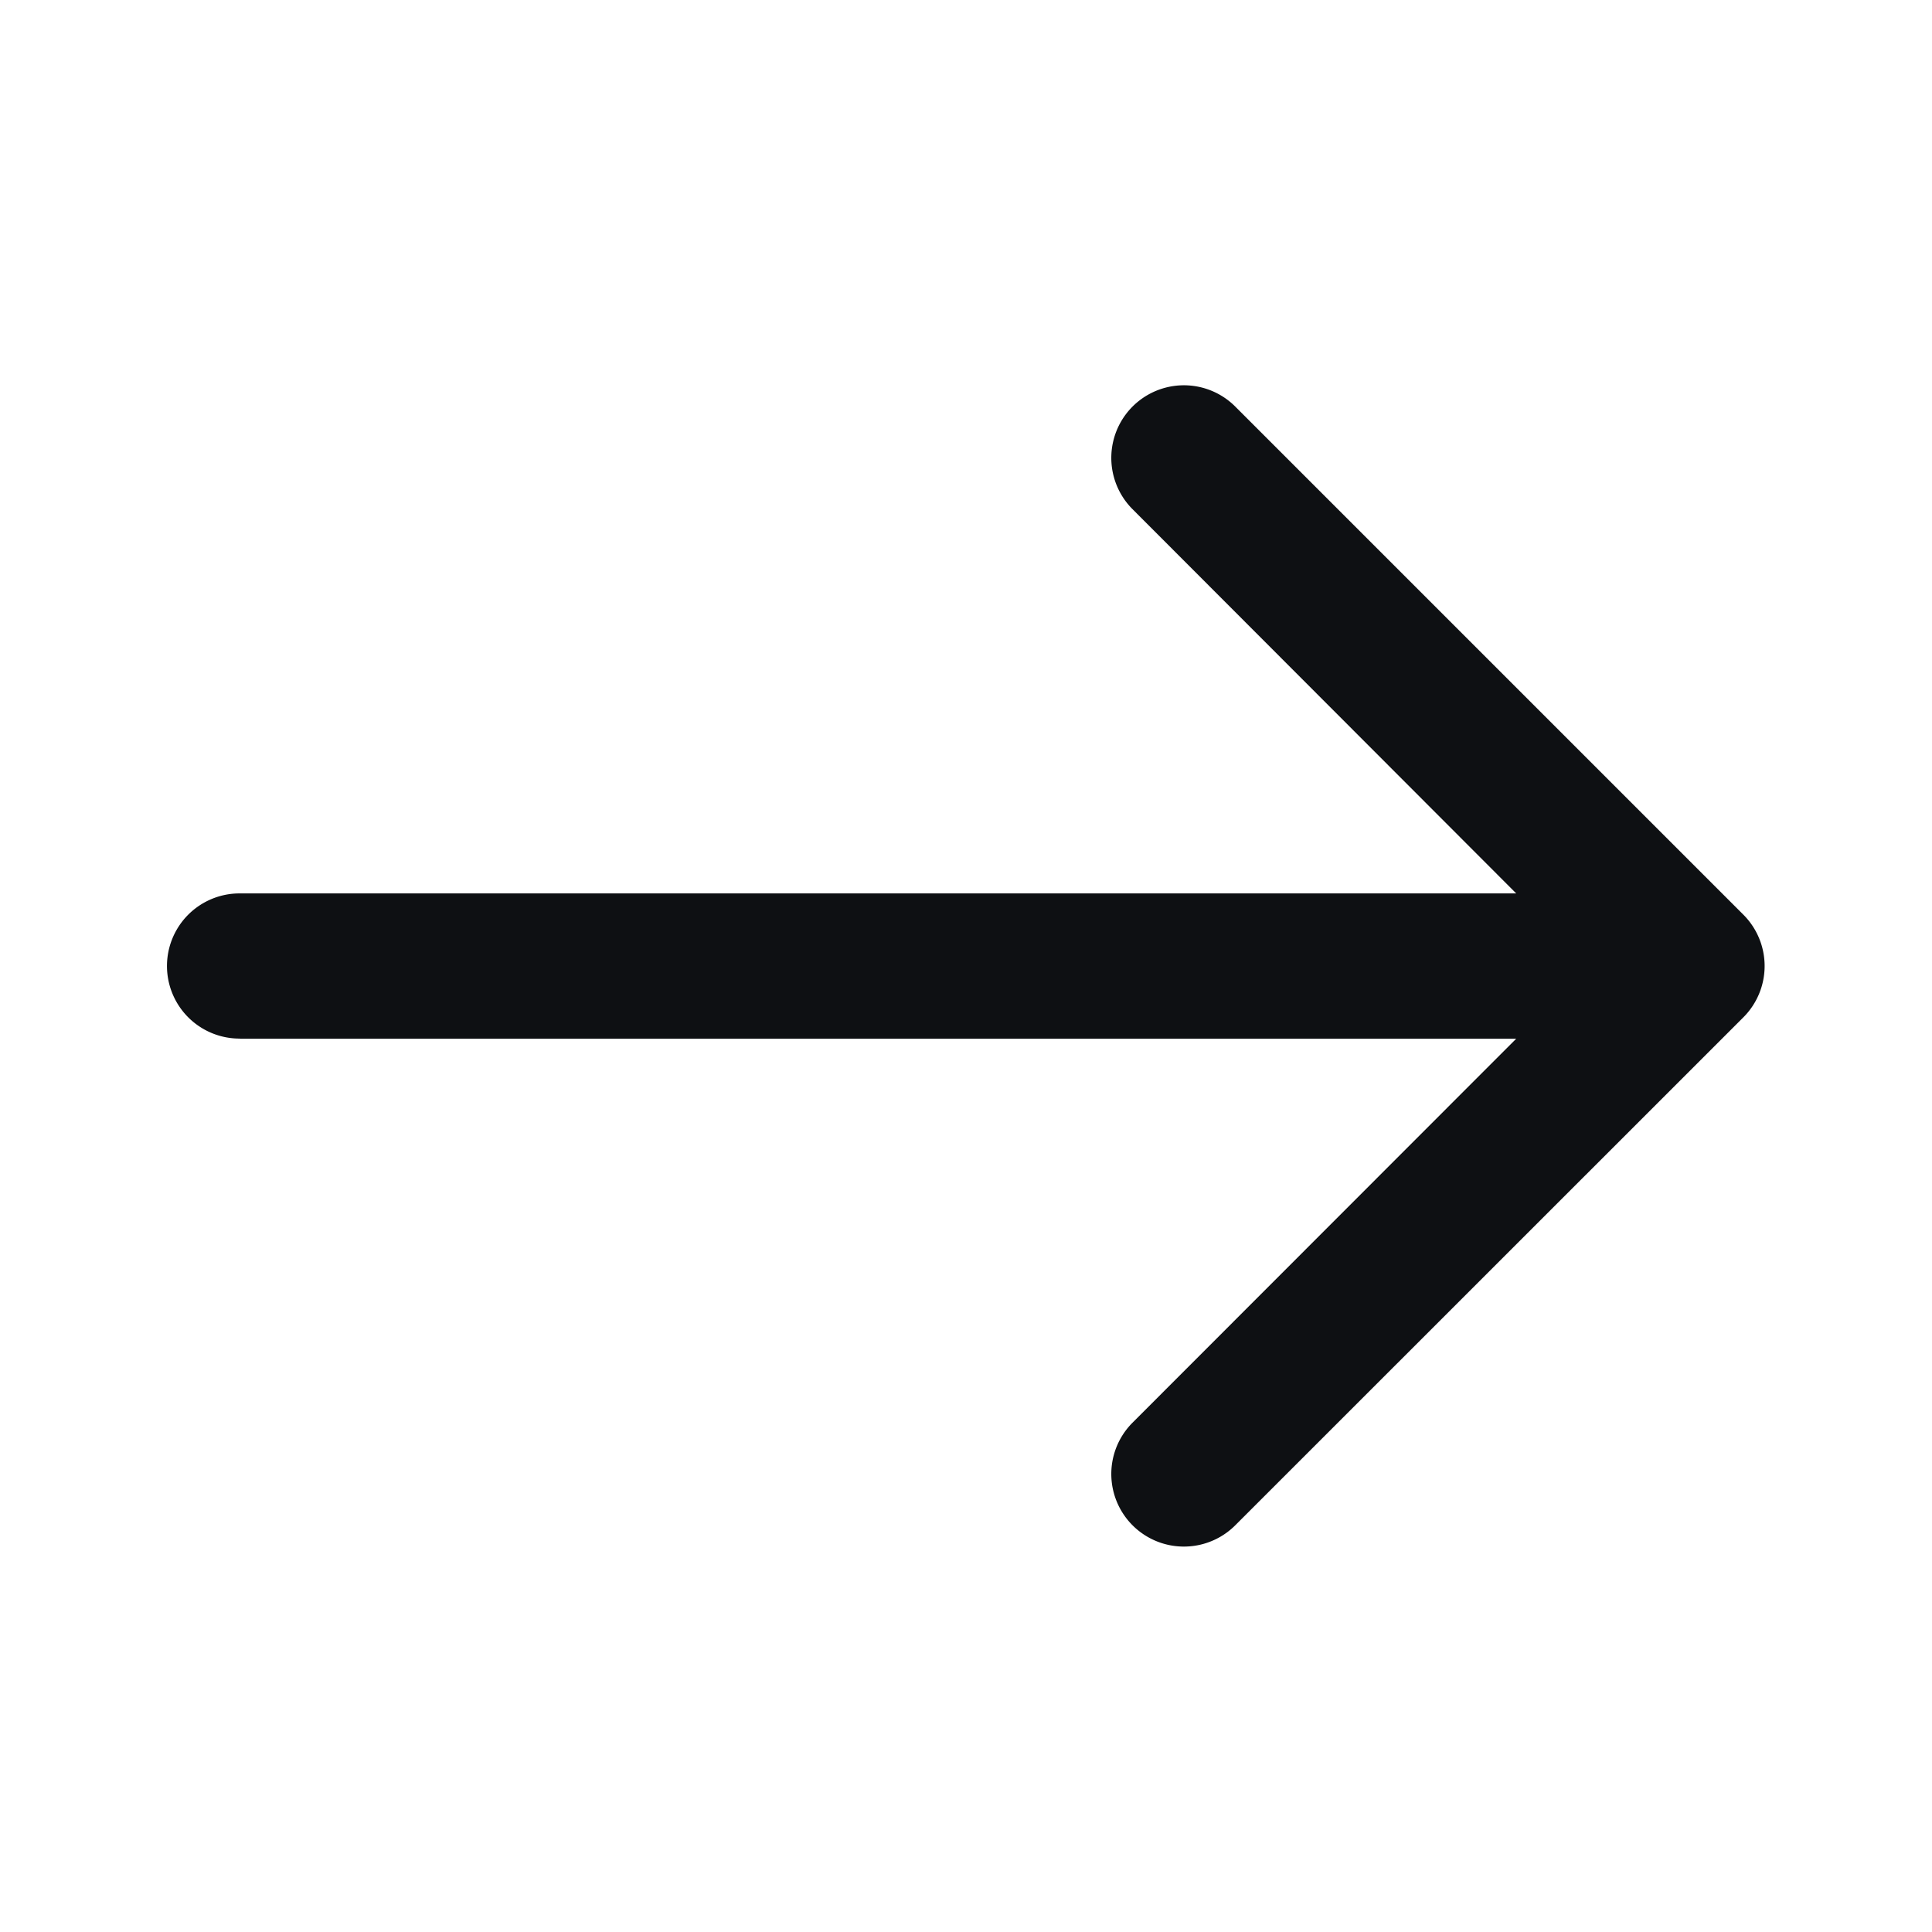 <svg xmlns="http://www.w3.org/2000/svg" width="14" height="14" viewBox="0 0 14 14">
  <g id="arrow" transform="translate(1536.11 39.111) rotate(180)">
    <rect id="Rectangle_1797" data-name="Rectangle 1797" width="14" height="14" transform="translate(1522.11 25.111)" fill="none"/>
    <path id="back" d="M12.047,7.682H2.8L5.58,4.9a.526.526,0,1,0-.744-.744L1.154,7.837a.526.526,0,0,0,0,.744l3.682,3.682a.526.526,0,1,0,.744-.744L2.8,8.735h9.251a.526.526,0,1,0,0-1.052Z" transform="translate(1522.323 23.902)" fill="#0e1013"/>
  </g>
</svg>
